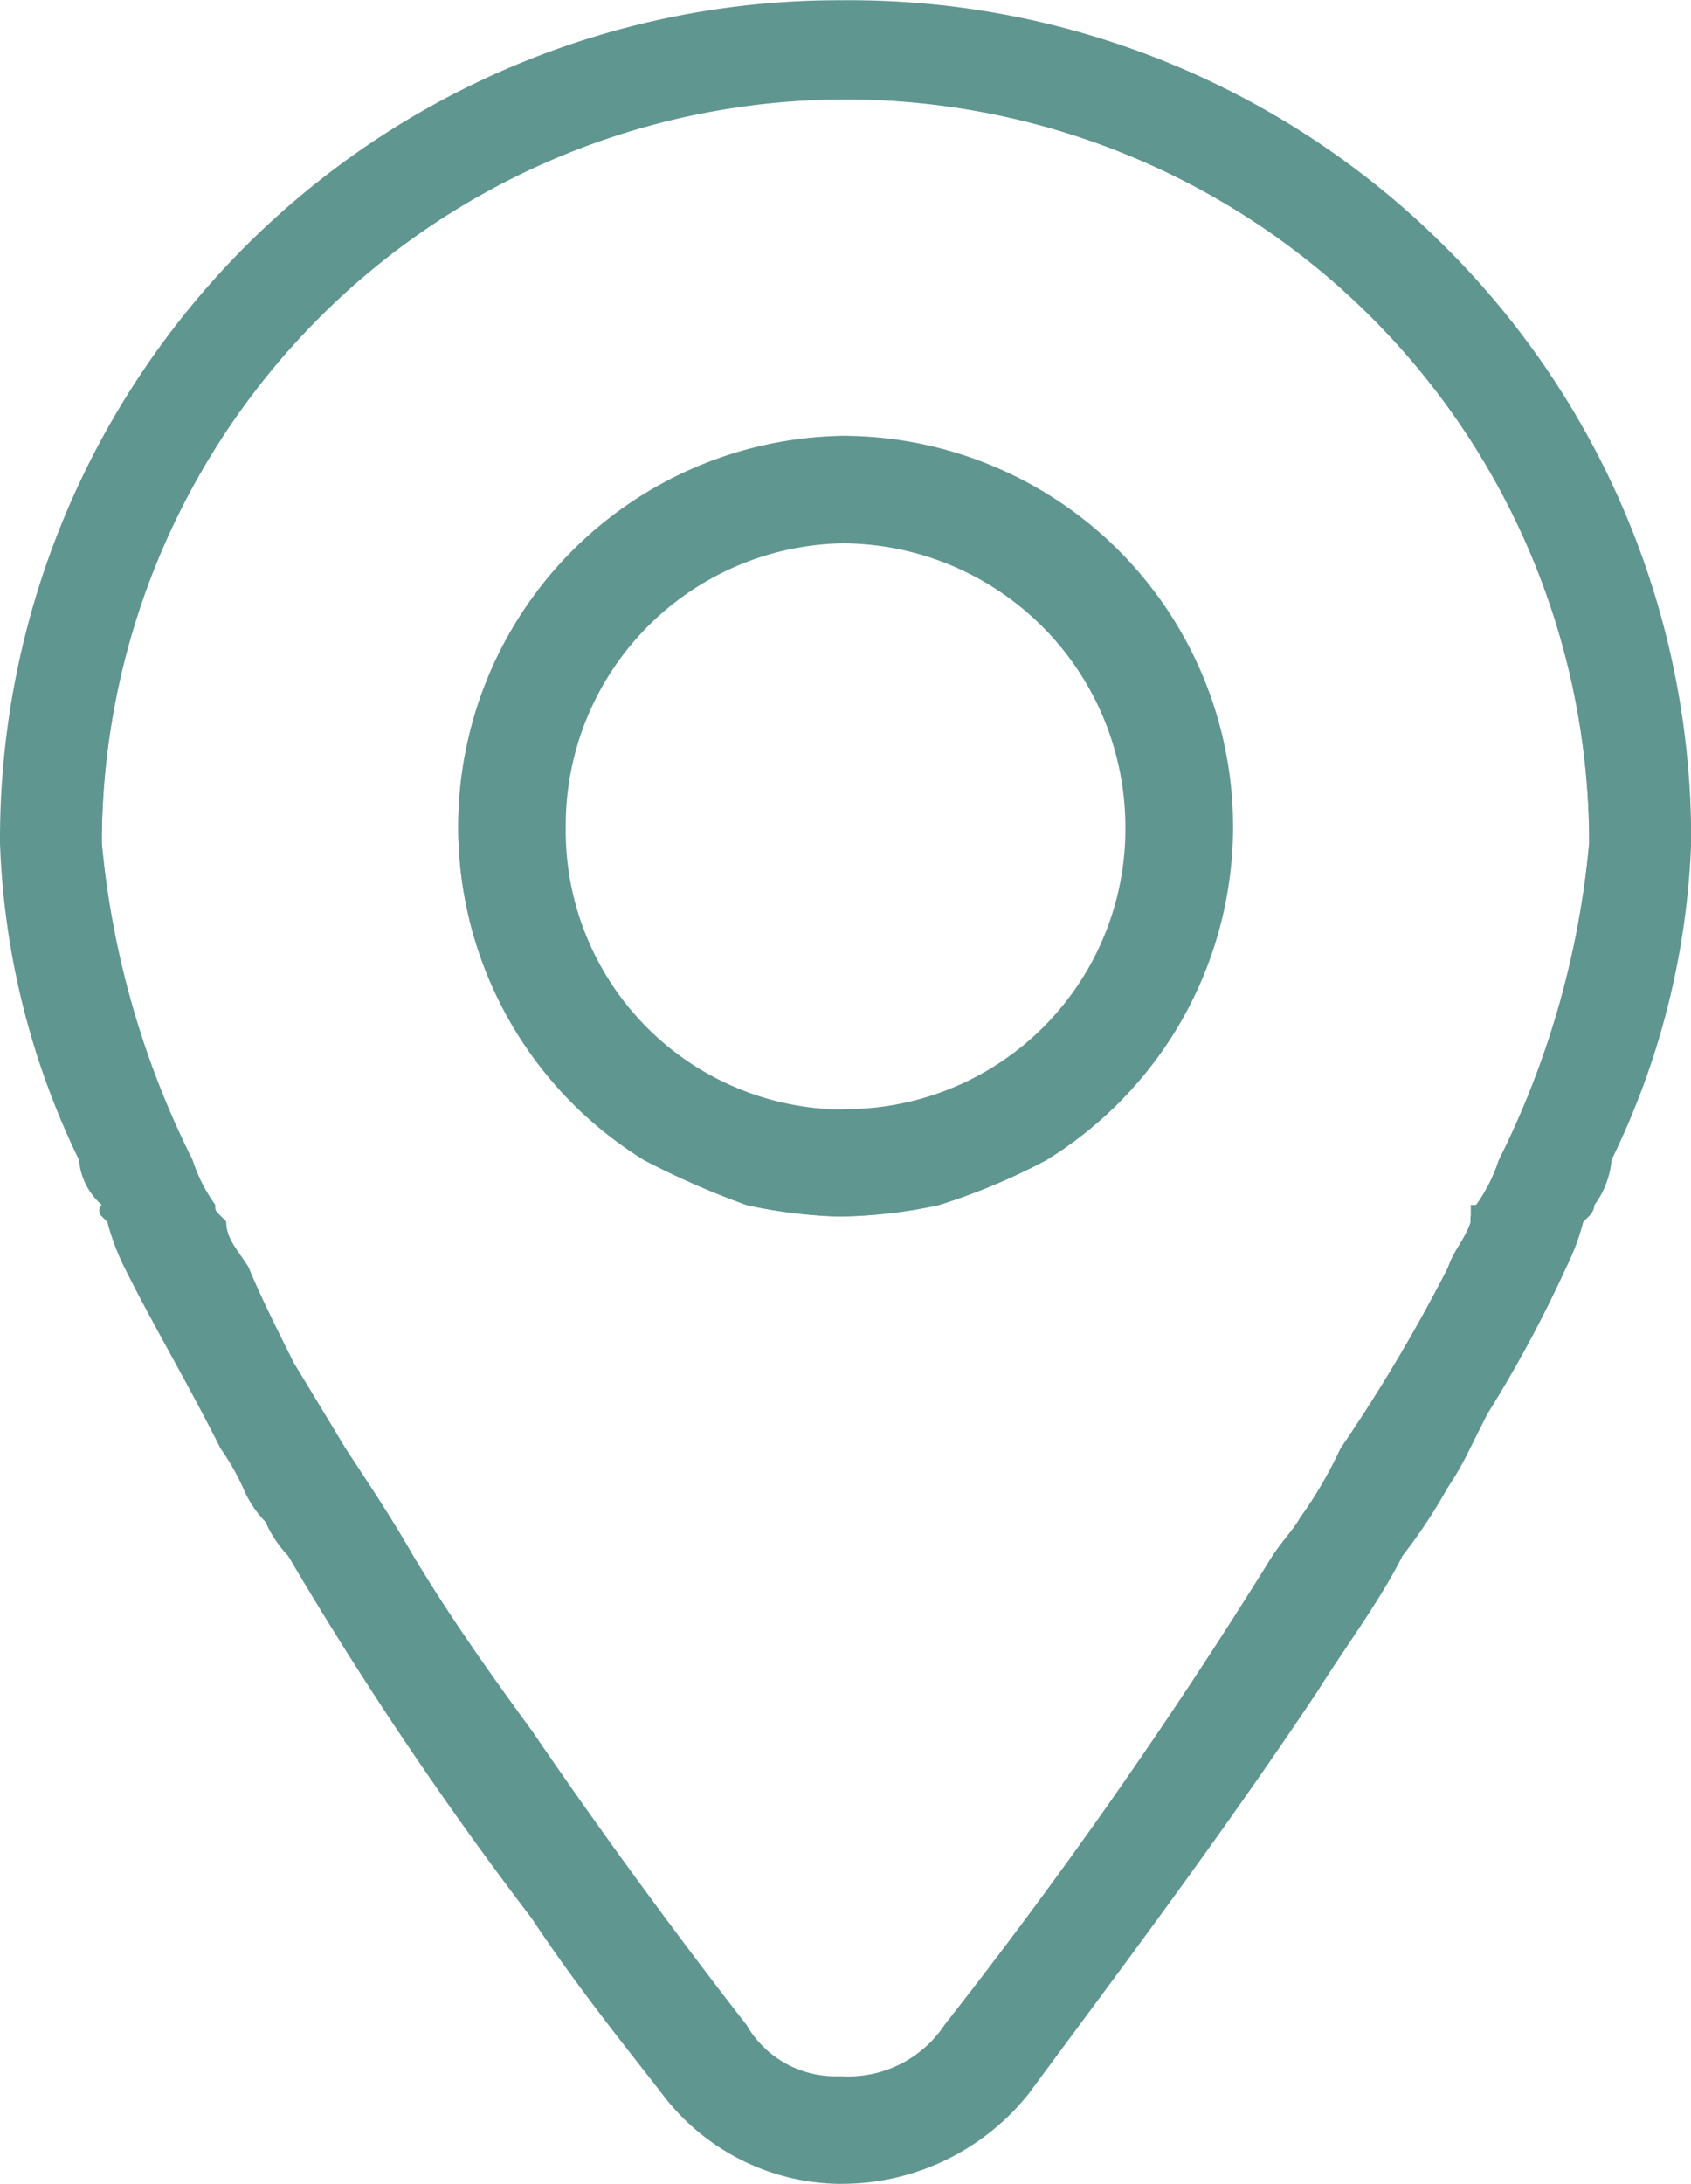 <svg xmlns="http://www.w3.org/2000/svg" xmlns:xlink="http://www.w3.org/1999/xlink" width="13.199" height="17.042" viewBox="0 0 13.199 17.042">
  <defs>
    <clipPath id="clip-path">
      <rect id="Rectangle_1341" data-name="Rectangle 1341" width="13.199" height="17.042" fill="#609690"/>
    </clipPath>
  </defs>
  <g id="Location_icon" data-name="Location icon" transform="translate(0 0)">
    <g id="Group_1750" data-name="Group 1750" transform="translate(0 0)" clip-path="url(#clip-path)">
      <path id="Path_2533" data-name="Path 2533" d="M9.875,11.859v-.31c-.044.089-.133.177-.222.31a40.554,40.554,0,0,1-2.561,3.666.9.9,0,0,1-.794.4H6.254a.8.8,0,0,1-.706-.4c-.617-.794-1.193-1.589-1.678-2.3-.355-.484-.661-.924-.927-1.367-.177-.31-.355-.573-.529-.839-.133-.222-.266-.44-.4-.661l-.089.573c0,.044.044.044.044.089.177.266.31.573.488.839A24.3,24.3,0,0,0,3.87,13.977c.484.709.927,1.326,1.323,1.811a1.507,1.507,0,0,0,1.06.576,1.485,1.485,0,0,0,1.193-.576,42.921,42.921,0,0,0,2.472-3.529v-.044ZM6.3,3.12A3.05,3.05,0,0,0,4.753,8.77H6.3A2.605,2.605,0,1,1,8.947,6.165,2.611,2.611,0,0,1,6.3,8.77H7.887A3.05,3.05,0,0,0,6.3,3.12m0,0A3.05,3.05,0,0,0,4.753,8.77a6.006,6.006,0,0,0,.794.351,3.843,3.843,0,0,0,.706.089H6.3a3.867,3.867,0,0,0,.75-.089,4.761,4.761,0,0,0,.839-.351A3.05,3.05,0,0,0,6.3,3.12m0,5.65A2.605,2.605,0,1,1,8.947,6.165,2.611,2.611,0,0,1,6.3,8.77m3.577,3.089v-.31c-.044.089-.133.177-.222.31a40.554,40.554,0,0,1-2.561,3.666.9.9,0,0,1-.794.4H6.254a.8.8,0,0,1-.706-.4c-.617-.794-1.193-1.589-1.678-2.3-.355-.484-.661-.924-.927-1.367-.177-.31-.355-.573-.529-.839-.133-.222-.266-.44-.4-.661l-.089.573c0,.044.044.044.044.089.177.266.31.573.488.839A24.3,24.3,0,0,0,3.87,13.977c.484.709.927,1.326,1.323,1.811a1.507,1.507,0,0,0,1.06.576,1.485,1.485,0,0,0,1.193-.576,42.921,42.921,0,0,0,2.472-3.529v-.044ZM6.3,3.12A3.05,3.05,0,0,0,4.753,8.77a6.006,6.006,0,0,0,.794.351,3.843,3.843,0,0,0,.706.089H6.3a3.867,3.867,0,0,0,.75-.089,4.761,4.761,0,0,0,.839-.351A3.05,3.05,0,0,0,6.3,3.12m0,5.65A2.605,2.605,0,1,1,8.947,6.165,2.611,2.611,0,0,1,6.3,8.77m0-5.65A3.05,3.05,0,0,0,4.753,8.77a6.006,6.006,0,0,0,.794.351,3.843,3.843,0,0,0,.706.089H6.3a3.867,3.867,0,0,0,.75-.089,4.761,4.761,0,0,0,.839-.351A3.05,3.05,0,0,0,6.3,3.12m0,5.65A2.605,2.605,0,1,1,8.947,6.165,2.611,2.611,0,0,1,6.3,8.77m0-5.65A3.05,3.05,0,0,0,4.753,8.77a6.006,6.006,0,0,0,.794.351,3.843,3.843,0,0,0,.706.089H6.3a3.867,3.867,0,0,0,.75-.089,4.761,4.761,0,0,0,.839-.351A3.05,3.05,0,0,0,6.3,3.12m0,5.65A2.605,2.605,0,1,1,8.947,6.165,2.611,2.611,0,0,1,6.3,8.77M6.3.116A6.2,6.2,0,0,0,.116,6.3,6.671,6.671,0,0,0,.781,8.77a1.163,1.163,0,0,0,.174.351c0,.044,0,.044.044.089v.044a1.327,1.327,0,0,0,.177.355,10.407,10.407,0,0,0,.75,1.323c0,.044.044.044.044.089.177.266.31.573.488.839A24.3,24.3,0,0,0,3.87,13.977c.484.709.927,1.326,1.323,1.811a1.507,1.507,0,0,0,1.06.576,1.485,1.485,0,0,0,1.193-.576,42.921,42.921,0,0,0,2.472-3.529v-.044a1.663,1.663,0,0,0,.218-.355,5.386,5.386,0,0,0,.532-.839c.218-.31.44-.661.617-.972V10c.044-.133.133-.263.177-.4a1.219,1.219,0,0,0,.174-.355V9.21c.044-.044.044-.044.044-.089a1.262,1.262,0,0,0,.177-.351A6.658,6.658,0,0,0,12.521,6.3,6.207,6.207,0,0,0,6.3.116M11.419,8.77a1.262,1.262,0,0,1-.177.351H11.2v.133c-.044.133-.133.222-.177.355a12.976,12.976,0,0,1-.839,1.412,3.362,3.362,0,0,1-.307.529c-.044.089-.133.177-.222.31a40.554,40.554,0,0,1-2.561,3.666.9.9,0,0,1-.794.4H6.254a.8.8,0,0,1-.706-.4c-.617-.794-1.193-1.589-1.678-2.3-.355-.484-.661-.924-.927-1.367-.177-.31-.355-.573-.529-.839-.133-.222-.266-.44-.4-.661-.133-.266-.266-.532-.355-.75-.085-.133-.174-.222-.174-.355L1.442,9.21C1.4,9.166,1.4,9.166,1.4,9.121a1.262,1.262,0,0,1-.177-.351A6.938,6.938,0,0,1,.515,6.3a5.805,5.805,0,0,1,11.61,0,6.938,6.938,0,0,1-.706,2.472M6.3,3.12A3.05,3.05,0,0,0,4.753,8.77a6.006,6.006,0,0,0,.794.351,3.843,3.843,0,0,0,.706.089H6.3a3.867,3.867,0,0,0,.75-.089,4.761,4.761,0,0,0,.839-.351A3.05,3.05,0,0,0,6.3,3.12m0,5.65A2.605,2.605,0,1,1,8.947,6.165,2.611,2.611,0,0,1,6.3,8.77m0-5.65A3.05,3.05,0,0,0,4.753,8.77a6.006,6.006,0,0,0,.794.351,3.843,3.843,0,0,0,.706.089H6.3a3.867,3.867,0,0,0,.75-.089,4.761,4.761,0,0,0,.839-.351A3.05,3.05,0,0,0,6.3,3.12m0,5.65A2.605,2.605,0,1,1,8.947,6.165,2.611,2.611,0,0,1,6.3,8.77m3.577,3.089v-.31c-.044.089-.133.177-.222.31a40.554,40.554,0,0,1-2.561,3.666.9.9,0,0,1-.794.4H6.254a.8.8,0,0,1-.706-.4c-.617-.794-1.193-1.589-1.678-2.3-.355-.484-.661-.924-.927-1.367-.177-.31-.355-.573-.529-.839-.133-.222-.266-.44-.4-.661-.133-.266-.266-.532-.355-.75H1.176a10.407,10.407,0,0,0,.75,1.323c0,.044.044.044.044.089.177.266.31.573.488.839A24.3,24.3,0,0,0,3.87,13.977c.484.709.927,1.326,1.323,1.811a1.507,1.507,0,0,0,1.06.576,1.485,1.485,0,0,0,1.193-.576,42.921,42.921,0,0,0,2.472-3.529v-.044ZM6.3,3.12A3.05,3.05,0,0,0,4.753,8.77a6.006,6.006,0,0,0,.794.351,3.843,3.843,0,0,0,.706.089H6.3a3.867,3.867,0,0,0,.75-.089,4.761,4.761,0,0,0,.839-.351A3.05,3.05,0,0,0,6.3,3.12m0,5.65A2.605,2.605,0,1,1,8.947,6.165,2.611,2.611,0,0,1,6.3,8.77m0-5.65A3.05,3.05,0,0,0,4.753,8.77a6.006,6.006,0,0,0,.794.351,3.843,3.843,0,0,0,.706.089H6.3a3.867,3.867,0,0,0,.75-.089,4.761,4.761,0,0,0,.839-.351A3.05,3.05,0,0,0,6.3,3.12m0,5.65A2.605,2.605,0,1,1,8.947,6.165,2.611,2.611,0,0,1,6.3,8.77m3.577,3.089v-.31c-.044.089-.133.177-.222.31a40.554,40.554,0,0,1-2.561,3.666.9.9,0,0,1-.794.4H6.254a.8.8,0,0,1-.706-.4c-.617-.794-1.193-1.589-1.678-2.3-.355-.484-.661-.924-.927-1.367-.177-.31-.355-.573-.529-.839-.133-.222-.266-.44-.4-.661l-.089.573c0,.044.044.044.044.089.177.266.31.573.488.839A24.3,24.3,0,0,0,3.87,13.977c.484.709.927,1.326,1.323,1.811a1.507,1.507,0,0,0,1.06.576,1.485,1.485,0,0,0,1.193-.576,42.921,42.921,0,0,0,2.472-3.529v-.044ZM6.3,3.12A3.05,3.05,0,0,0,4.753,8.77a6.006,6.006,0,0,0,.794.351,3.843,3.843,0,0,0,.706.089H6.3a3.867,3.867,0,0,0,.75-.089,4.761,4.761,0,0,0,.839-.351A3.05,3.05,0,0,0,6.3,3.12m0,5.65A2.605,2.605,0,1,1,8.947,6.165,2.611,2.611,0,0,1,6.3,8.77M2.943,11.859c-.177-.31-.355-.573-.529-.839-.133-.222-.266-.44-.4-.661l-.089.573c0,.044.044.044.044.089.177.266.31.573.488.839A24.3,24.3,0,0,0,3.87,13.977v-.75c-.355-.484-.661-.924-.927-1.367" transform="translate(0.28 0.281)" fill="#609690"/>
      <path id="Path_2534" data-name="Path 2534" d="M3.222,12.139c-.177-.31-.355-.573-.529-.839-.133-.222-.266-.44-.4-.661l-.089.573c0,.044.044.044.044.089.177.266.31.573.488.839A24.3,24.3,0,0,0,4.15,14.256v-.75c-.355-.484-.661-.924-.927-1.367m0,0c-.177-.31-.355-.573-.529-.839-.133-.222-.266-.44-.4-.661l-.089.573c0,.044.044.044.044.089.177.266.31.573.488.839A24.3,24.3,0,0,0,4.15,14.256v-.75c-.355-.484-.661-.924-.927-1.367m0,0c-.177-.31-.355-.573-.529-.839-.133-.222-.266-.44-.4-.661l-.089.573c0,.044.044.044.044.089.177.266.31.573.488.839A24.3,24.3,0,0,0,4.15,14.256v-.75c-.355-.484-.661-.924-.927-1.367m0,0c-.177-.31-.355-.573-.529-.839-.133-.222-.266-.44-.4-.661l-.089.573c0,.044.044.044.044.089.177.266.31.573.488.839A24.3,24.3,0,0,0,4.15,14.256v-.75c-.355-.484-.661-.924-.927-1.367m0,0c-.177-.31-.355-.573-.529-.839-.133-.222-.266-.44-.4-.661l-.089.573c0,.044.044.044.044.089.177.266.31.573.488.839A24.3,24.3,0,0,0,4.15,14.256v-.75c-.355-.484-.661-.924-.927-1.367m0,0c-.177-.31-.355-.573-.529-.839-.133-.222-.266-.44-.4-.661l-.089.573c0,.044.044.044.044.089.177.266.31.573.488.839A24.3,24.3,0,0,0,4.15,14.256v-.75c-.355-.484-.661-.924-.927-1.367m0,0c-.177-.31-.355-.573-.529-.839-.133-.222-.266-.44-.4-.661l-.089.573c0,.044.044.044.044.089.177.266.31.573.488.839A24.3,24.3,0,0,0,4.15,14.256v-.75c-.355-.484-.661-.924-.927-1.367m0,0c-.177-.31-.355-.573-.529-.839-.133-.222-.266-.44-.4-.661l-.089.573c0,.044.044.044.044.089.177.266.31.573.488.839A24.3,24.3,0,0,0,4.15,14.256v-.75c-.355-.484-.661-.924-.927-1.367m0,0c-.177-.31-.355-.573-.529-.839-.133-.222-.266-.44-.4-.661l-.089.573c0,.044.044.044.044.089.177.266.31.573.488.839A24.3,24.3,0,0,0,4.15,14.256v-.75c-.355-.484-.661-.924-.927-1.367m0,0c-.177-.31-.355-.573-.529-.839-.133-.222-.266-.44-.4-.661l-.089.573c0,.044.044.044.044.089.177.266.31.573.488.839A24.3,24.3,0,0,0,4.15,14.256v-.75c-.355-.484-.661-.924-.927-1.367m0,0c-.177-.31-.355-.573-.529-.839-.133-.222-.266-.44-.4-.661l-.089.573c0,.044.044.044.044.089.177.266.31.573.488.839A24.3,24.3,0,0,0,4.15,14.256v-.75c-.355-.484-.661-.924-.927-1.367m6.932,0v-.31c-.044.089-.133.177-.222.31A40.554,40.554,0,0,1,7.372,15.8a.9.9,0,0,1-.794.4H6.533a.8.8,0,0,1-.706-.4c-.617-.794-1.193-1.589-1.678-2.3-.355-.484-.661-.924-.927-1.367-.177-.31-.355-.573-.529-.839-.133-.222-.266-.44-.4-.661l-.089.573c0,.044.044.044.044.089.177.266.31.573.488.839A24.3,24.3,0,0,0,4.15,14.256c.484.709.927,1.326,1.323,1.811a1.507,1.507,0,0,0,1.06.576,1.485,1.485,0,0,0,1.193-.576A42.921,42.921,0,0,0,10.2,12.538v-.044Zm0,0v-.31c-.044.089-.133.177-.222.31A40.554,40.554,0,0,1,7.372,15.8a.9.9,0,0,1-.794.4H6.533a.8.8,0,0,1-.706-.4c-.617-.794-1.193-1.589-1.678-2.3-.355-.484-.661-.924-.927-1.367-.177-.31-.355-.573-.529-.839-.133-.222-.266-.44-.4-.661l-.089.573c0,.044.044.044.044.089.177.266.31.573.488.839A24.3,24.3,0,0,0,4.15,14.256c.484.709.927,1.326,1.323,1.811a1.507,1.507,0,0,0,1.06.576,1.485,1.485,0,0,0,1.193-.576A42.921,42.921,0,0,0,10.2,12.538v-.044ZM11.256,1.9A6.572,6.572,0,0,0,6.577,0,6.548,6.548,0,0,0,0,6.577,6.134,6.134,0,0,0,.617,9.05.517.517,0,0,0,.794,9.4a.061.061,0,0,0,0,.089l.044.044a1.825,1.825,0,0,0,.133.355c.218.44.484.883.75,1.412a1.927,1.927,0,0,1,.177.31.835.835,0,0,0,.174.263.927.927,0,0,0,.177.266,28.5,28.5,0,0,0,1.9,2.827c.351.529.706.968,1.016,1.367a1.759,1.759,0,0,0,1.367.706h.044a1.864,1.864,0,0,0,1.456-.706c.617-.839,1.456-1.944,2.25-3.134.222-.355.488-.706.665-1.06a4.172,4.172,0,0,0,.351-.529,2.543,2.543,0,0,0,.177-.31l.133-.266a9.888,9.888,0,0,0,.617-1.146,1.825,1.825,0,0,0,.133-.355l.044-.044a.137.137,0,0,0,.044-.089.687.687,0,0,0,.133-.351A6.134,6.134,0,0,0,13.2,6.577,6.51,6.51,0,0,0,11.256,1.9m.222,7.594v.044c-.044.133-.133.222-.177.355a12.976,12.976,0,0,1-.839,1.412,3.362,3.362,0,0,1-.307.529c-.044.089-.133.177-.222.31A40.554,40.554,0,0,1,7.372,15.8a.9.9,0,0,1-.794.4H6.533a.8.8,0,0,1-.706-.4c-.617-.794-1.193-1.589-1.678-2.3-.355-.484-.661-.924-.927-1.367-.177-.31-.355-.573-.529-.839-.133-.222-.266-.44-.4-.661-.133-.266-.266-.532-.355-.75-.085-.133-.174-.222-.174-.355l-.044-.044c-.044-.044-.044-.044-.044-.089A1.262,1.262,0,0,1,1.5,9.05,6.938,6.938,0,0,1,.794,6.577a5.805,5.805,0,0,1,11.61,0A6.938,6.938,0,0,1,11.7,9.05a1.262,1.262,0,0,1-.177.351c0,.044,0,.044-.044.089m-1.323,2.649v-.31c-.044.089-.133.177-.222.31A40.554,40.554,0,0,1,7.372,15.8a.9.9,0,0,1-.794.4H6.533a.8.8,0,0,1-.706-.4c-.617-.794-1.193-1.589-1.678-2.3-.355-.484-.661-.924-.927-1.367-.177-.31-.355-.573-.529-.839-.133-.222-.266-.44-.4-.661-.133-.266-.266-.532-.355-.75H1.456a10.407,10.407,0,0,0,.75,1.323c0,.044.044.044.044.089.177.266.31.573.488.839A24.3,24.3,0,0,0,4.15,14.256c.484.709.927,1.326,1.323,1.811a1.507,1.507,0,0,0,1.06.576,1.485,1.485,0,0,0,1.193-.576A42.921,42.921,0,0,0,10.2,12.538v-.044Zm0,0v-.31c-.044.089-.133.177-.222.31A40.554,40.554,0,0,1,7.372,15.8a.9.9,0,0,1-.794.4H6.533a.8.8,0,0,1-.706-.4c-.617-.794-1.193-1.589-1.678-2.3-.355-.484-.661-.924-.927-1.367-.177-.31-.355-.573-.529-.839-.133-.222-.266-.44-.4-.661l-.089.573c0,.044.044.044.044.089.177.266.31.573.488.839A24.3,24.3,0,0,0,4.15,14.256c.484.709.927,1.326,1.323,1.811a1.507,1.507,0,0,0,1.06.576,1.485,1.485,0,0,0,1.193-.576A42.921,42.921,0,0,0,10.2,12.538v-.044Zm-6.932,0c-.177-.31-.355-.573-.529-.839-.133-.222-.266-.44-.4-.661l-.089.573c0,.044.044.044.044.089.177.266.31.573.488.839A24.3,24.3,0,0,0,4.15,14.256v-.75c-.355-.484-.661-.924-.927-1.367m0,0c-.177-.31-.355-.573-.529-.839-.133-.222-.266-.44-.4-.661l-.089.573c0,.044.044.044.044.089.177.266.31.573.488.839A24.3,24.3,0,0,0,4.15,14.256v-.75c-.355-.484-.661-.924-.927-1.367m0,0c-.177-.31-.355-.573-.529-.839-.133-.222-.266-.44-.4-.661l-.089.573c0,.044.044.044.044.089.177.266.31.573.488.839A24.3,24.3,0,0,0,4.15,14.256v-.75c-.355-.484-.661-.924-.927-1.367m0,0c-.177-.31-.355-.573-.529-.839-.133-.222-.266-.44-.4-.661l-.089.573c0,.044.044.044.044.089.177.266.31.573.488.839A24.3,24.3,0,0,0,4.15,14.256v-.75c-.355-.484-.661-.924-.927-1.367m0,0c-.177-.31-.355-.573-.529-.839-.133-.222-.266-.44-.4-.661l-.089.573c0,.044.044.044.044.089.177.266.31.573.488.839A24.3,24.3,0,0,0,4.15,14.256v-.75c-.355-.484-.661-.924-.927-1.367m0,0c-.177-.31-.355-.573-.529-.839-.133-.222-.266-.44-.4-.661l-.089.573c0,.044.044.044.044.089.177.266.31.573.488.839A24.3,24.3,0,0,0,4.15,14.256v-.75c-.355-.484-.661-.924-.927-1.367m0,0c-.177-.31-.355-.573-.529-.839-.133-.222-.266-.44-.4-.661l-.089.573c0,.044.044.044.044.089.177.266.31.573.488.839A24.3,24.3,0,0,0,4.15,14.256v-.75c-.355-.484-.661-.924-.927-1.367m0,0c-.177-.31-.355-.573-.529-.839-.133-.222-.266-.44-.4-.661l-.089.573c0,.044.044.044.044.089.177.266.31.573.488.839A24.3,24.3,0,0,0,4.15,14.256v-.75c-.355-.484-.661-.924-.927-1.367m0,0c-.177-.31-.355-.573-.529-.839-.133-.222-.266-.44-.4-.661l-.089.573c0,.044.044.044.044.089.177.266.31.573.488.839A24.3,24.3,0,0,0,4.15,14.256v-.75c-.355-.484-.661-.924-.927-1.367m0,0c-.177-.31-.355-.573-.529-.839-.133-.222-.266-.44-.4-.661l-.089.573c0,.044.044.044.044.089.177.266.31.573.488.839A24.3,24.3,0,0,0,4.15,14.256v-.75c-.355-.484-.661-.924-.927-1.367m0,0c-.177-.31-.355-.573-.529-.839-.133-.222-.266-.44-.4-.661l-.089.573c0,.044.044.044.044.089.177.266.31.573.488.839A24.3,24.3,0,0,0,4.15,14.256v-.75c-.355-.484-.661-.924-.927-1.367" transform="translate(0 0.002)" fill="#609690"/>
      <path id="Path_2535" data-name="Path 2535" d="M4.05,1A3.052,3.052,0,0,0,2.5,6.65,6.488,6.488,0,0,0,3.3,7a3.843,3.843,0,0,0,.706.089H4.05A3.867,3.867,0,0,0,4.8,7a5.032,5.032,0,0,0,.839-.351A3.052,3.052,0,0,0,4.05,1m0,5.254A2.175,2.175,0,0,1,1.888,4.045,2.2,2.2,0,0,1,4.05,1.836a2.215,2.215,0,0,1,2.206,2.21A2.186,2.186,0,0,1,4.05,6.251" transform="translate(2.528 2.404)" fill="#609690"/>
    </g>
  </g>
</svg>
